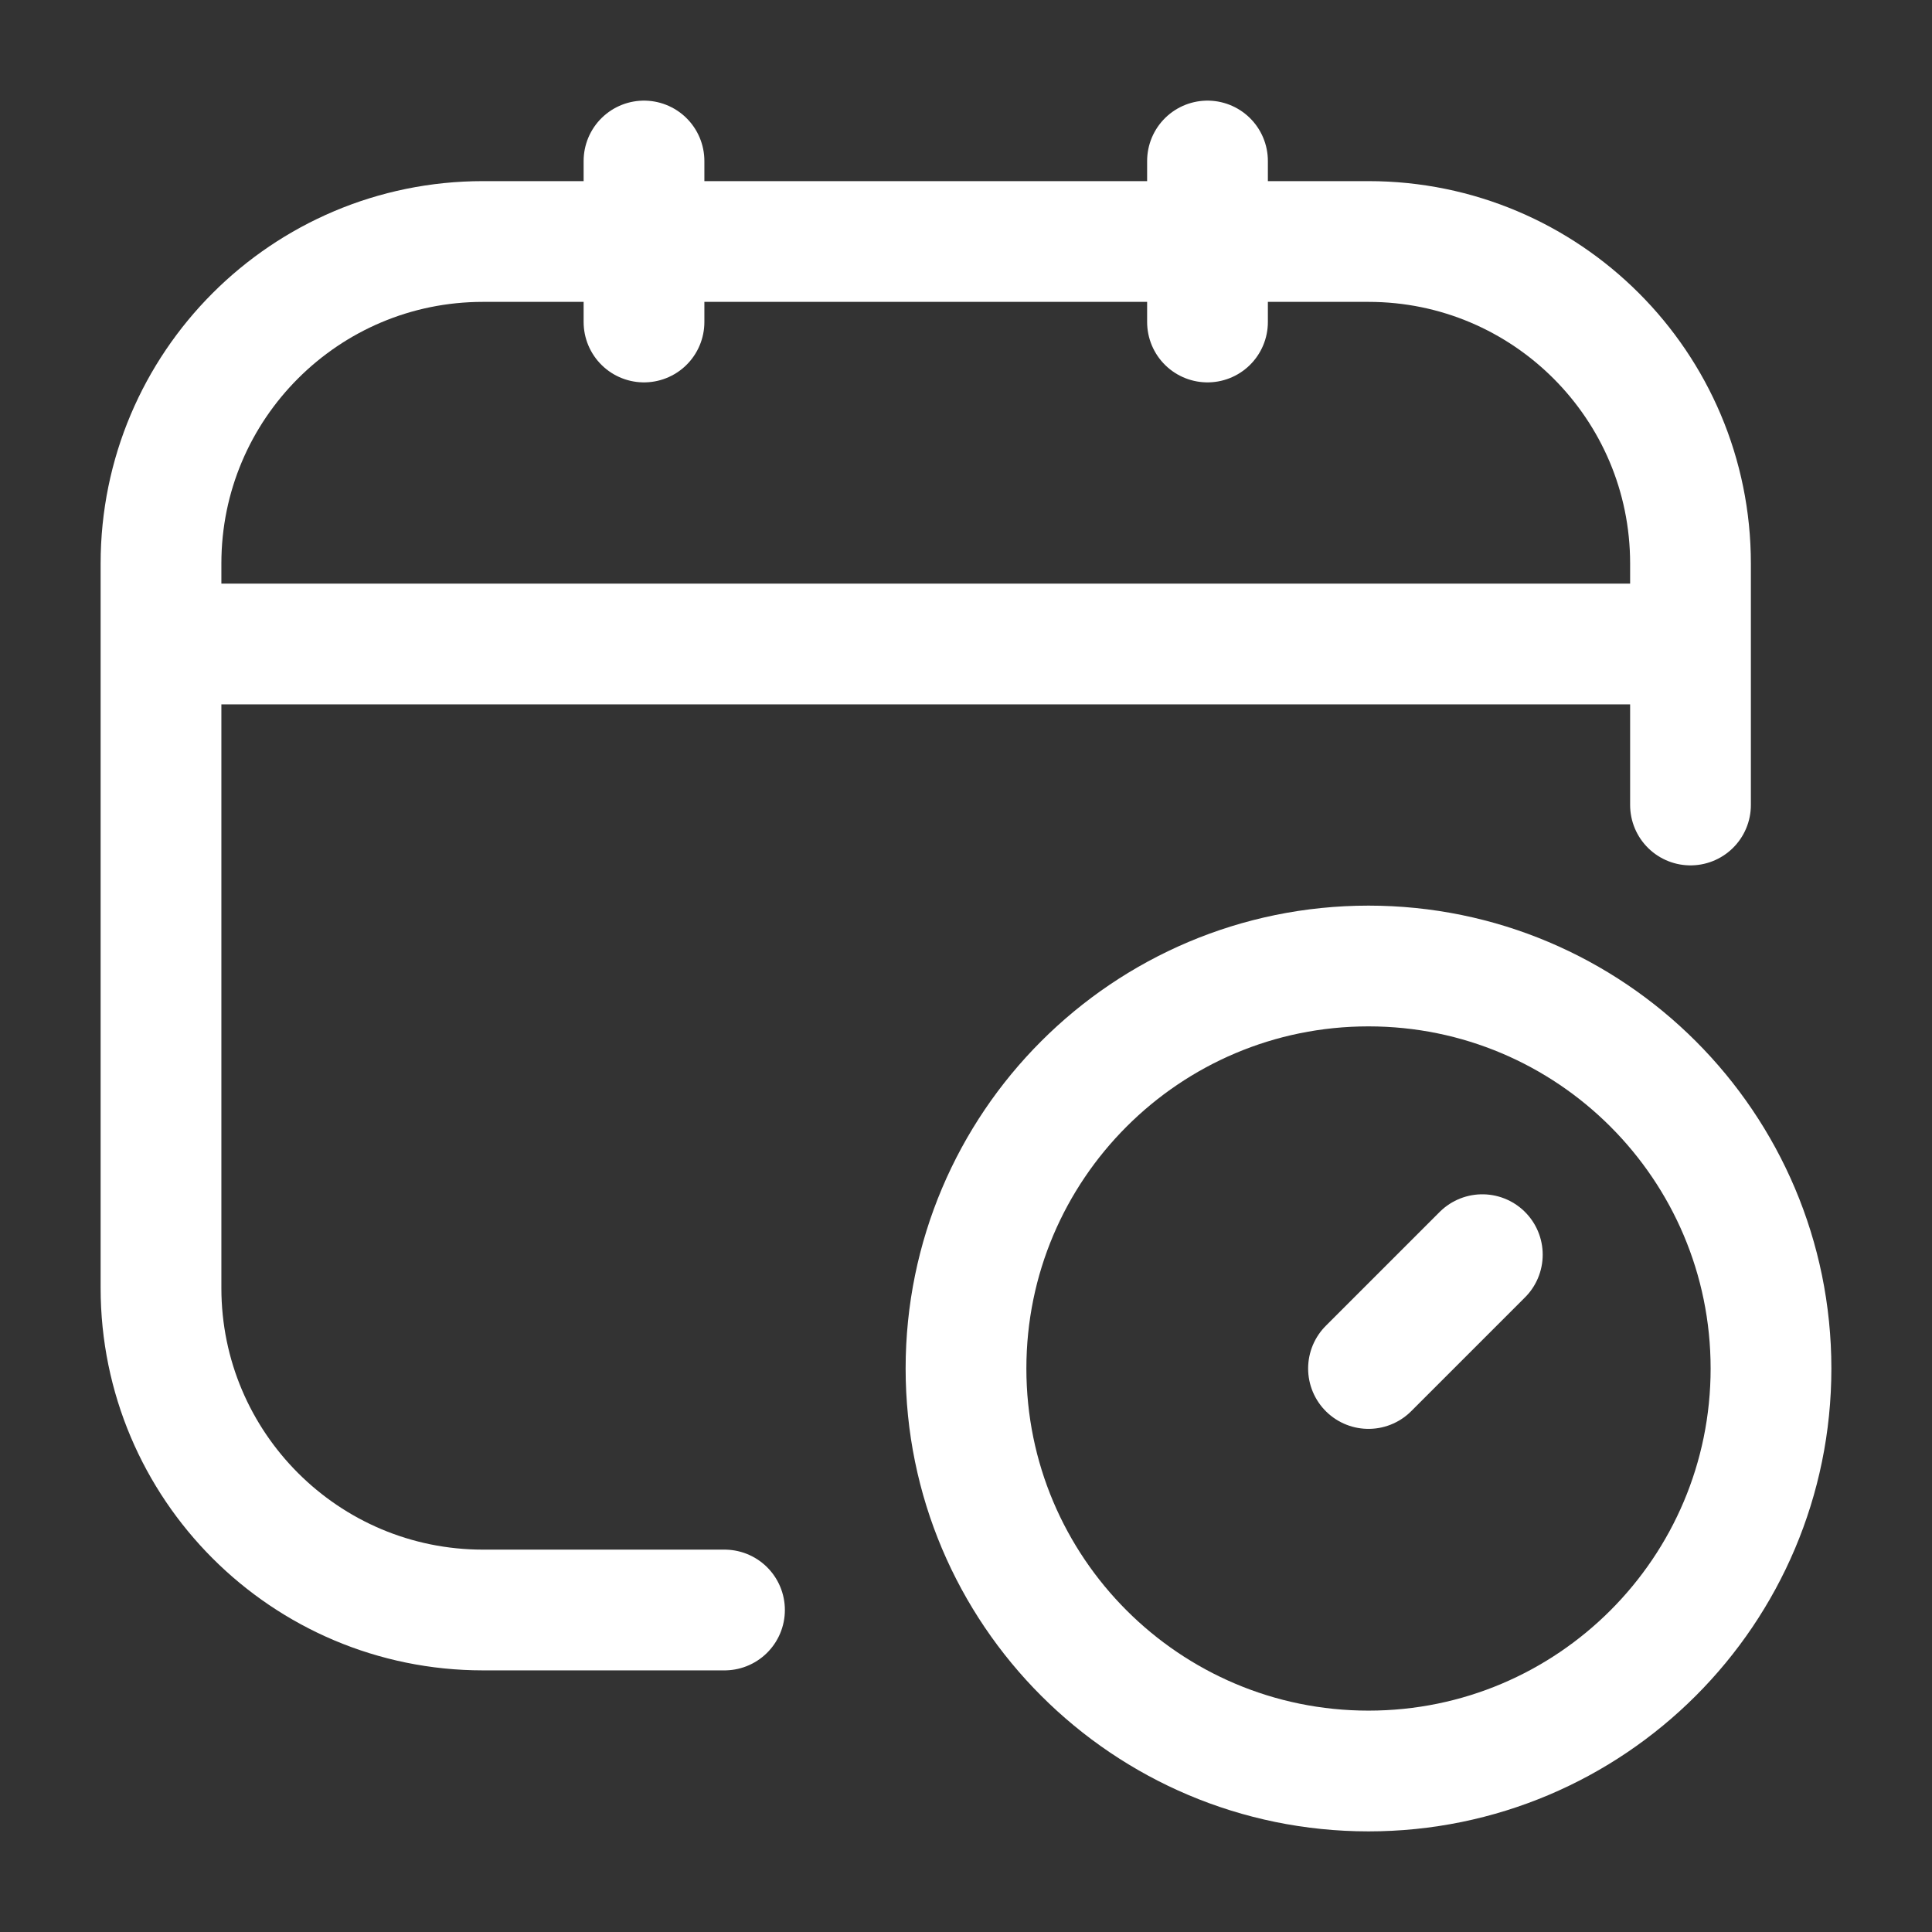 <svg width="24" height="24" viewBox="0 0 24 24" fill="none" xmlns="http://www.w3.org/2000/svg">
<rect x="0" y="0" width="24" height="24" fill="#333333" stroke="none"/>
<path d="M2 8H21" stroke="white" stroke-width="1.5"/>
<path d="M21 10V8V7C21 4.791 19.209 3 17 3H6C3.791 3 2 4.791 2 7V16C2 18.209 3.791 20 6 20H9" stroke="white" stroke-width="1.5" stroke-linecap="round" stroke-linejoin="round"/>
<path d="M8 2V4" stroke="white" stroke-width="1.5" stroke-linecap="round"/>
<path d="M15 2V4" stroke="white" stroke-width="1.5" stroke-linecap="round"/>
<path d="M17 22C19.761 22 22 19.761 22 17C22 14.239 19.761 12 17 12C14.239 12 12 14.239 12 17C12 19.761 14.239 22 17 22Z" stroke="white" stroke-width="1.5" stroke-linecap="round" stroke-linejoin="round"/>
<path d="M17 17L18.414 15.586" stroke="white" stroke-width="1.5" stroke-linecap="round"/>
</svg>
